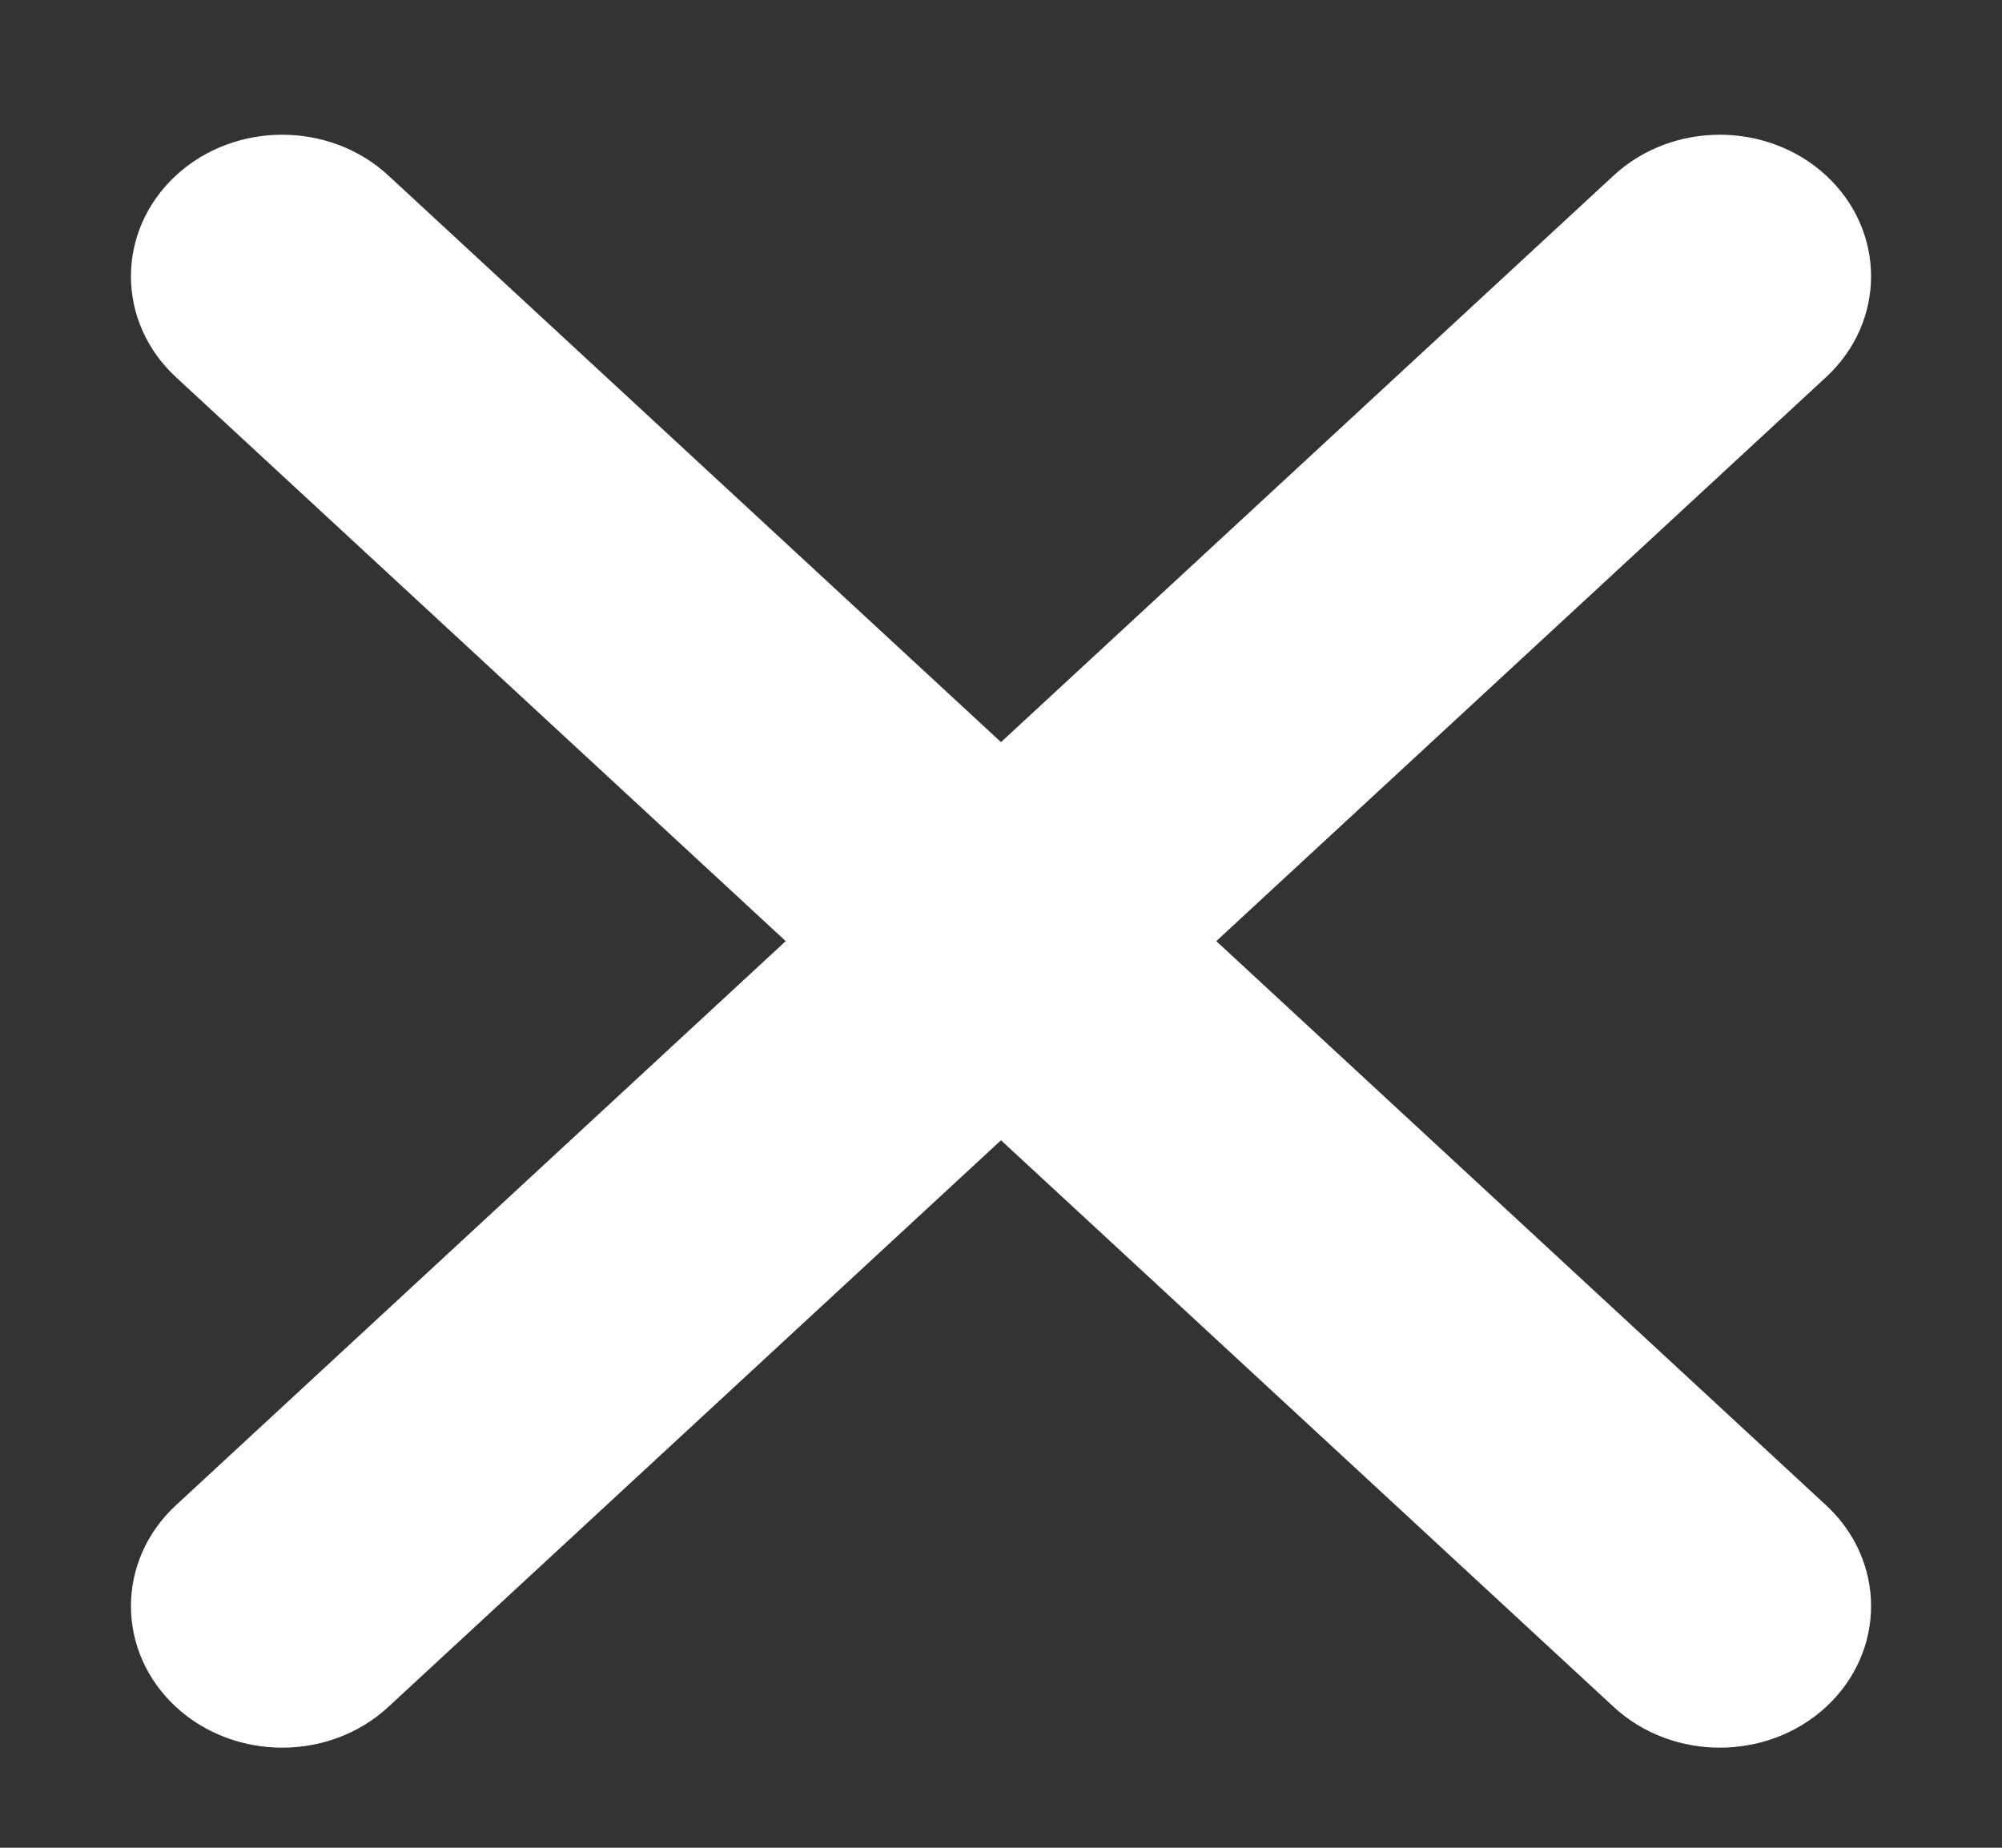 <?xml version="1.0" encoding="UTF-8"?>
<svg width="13px" height="12px" viewBox="0 0 13 12" version="1.1" xmlns="http://www.w3.org/2000/svg" xmlns:xlink="http://www.w3.org/1999/xlink">
    <rect x="0" y="0" width="13" height="12" fill="#333333" stroke="none"/>
    <!-- Generator: sketchtool 54.1 (76490) - https://sketchapp.com -->
    <title>8A737DE2-C2BD-4D9A-B813-3EEAD2914E8A</title>
    <desc>Created with sketchtool.</desc>
    <g id="UI-KIT" stroke="none" stroke-width="1" fill="none" fill-rule="evenodd">
        <g transform="translate(-721, -4951)" fill="#FFFFFF" fill-rule="nonzero" id="Group-9" stroke="#FFFFFF" stroke-width="0.3">
            <g transform="translate(506, 4940)">
                <g id="legend/default">
                    <g id="icon/close" transform="translate(216, 12.025)">
                        <g id="iconclose">
                            <path d="M10.756,1.314 L6.677,5.087 L10.756,8.861 C11.081,9.162 11.081,9.649 10.756,9.95 L10.756,9.95 C10.431,10.25 9.904,10.25 9.58,9.95 L5.5,6.176 L1.42,9.95 C1.096,10.25 0.569,10.25 0.244,9.95 L0.244,9.95 C-0.081,9.649 -0.081,9.162 0.244,8.861 L4.323,5.087 L0.244,1.314 C-0.081,1.013 -0.081,0.526 0.244,0.225 L0.244,0.225 C0.569,-0.075 1.096,-0.075 1.42,0.225 L5.5,3.999 L9.58,0.225 C9.904,-0.075 10.431,-0.075 10.756,0.225 L10.756,0.225 C11.081,0.526 11.081,1.013 10.756,1.314 Z" id="Path"></path>
                        </g>
                    </g>
                </g>
            </g>
        </g>
    </g>
</svg>